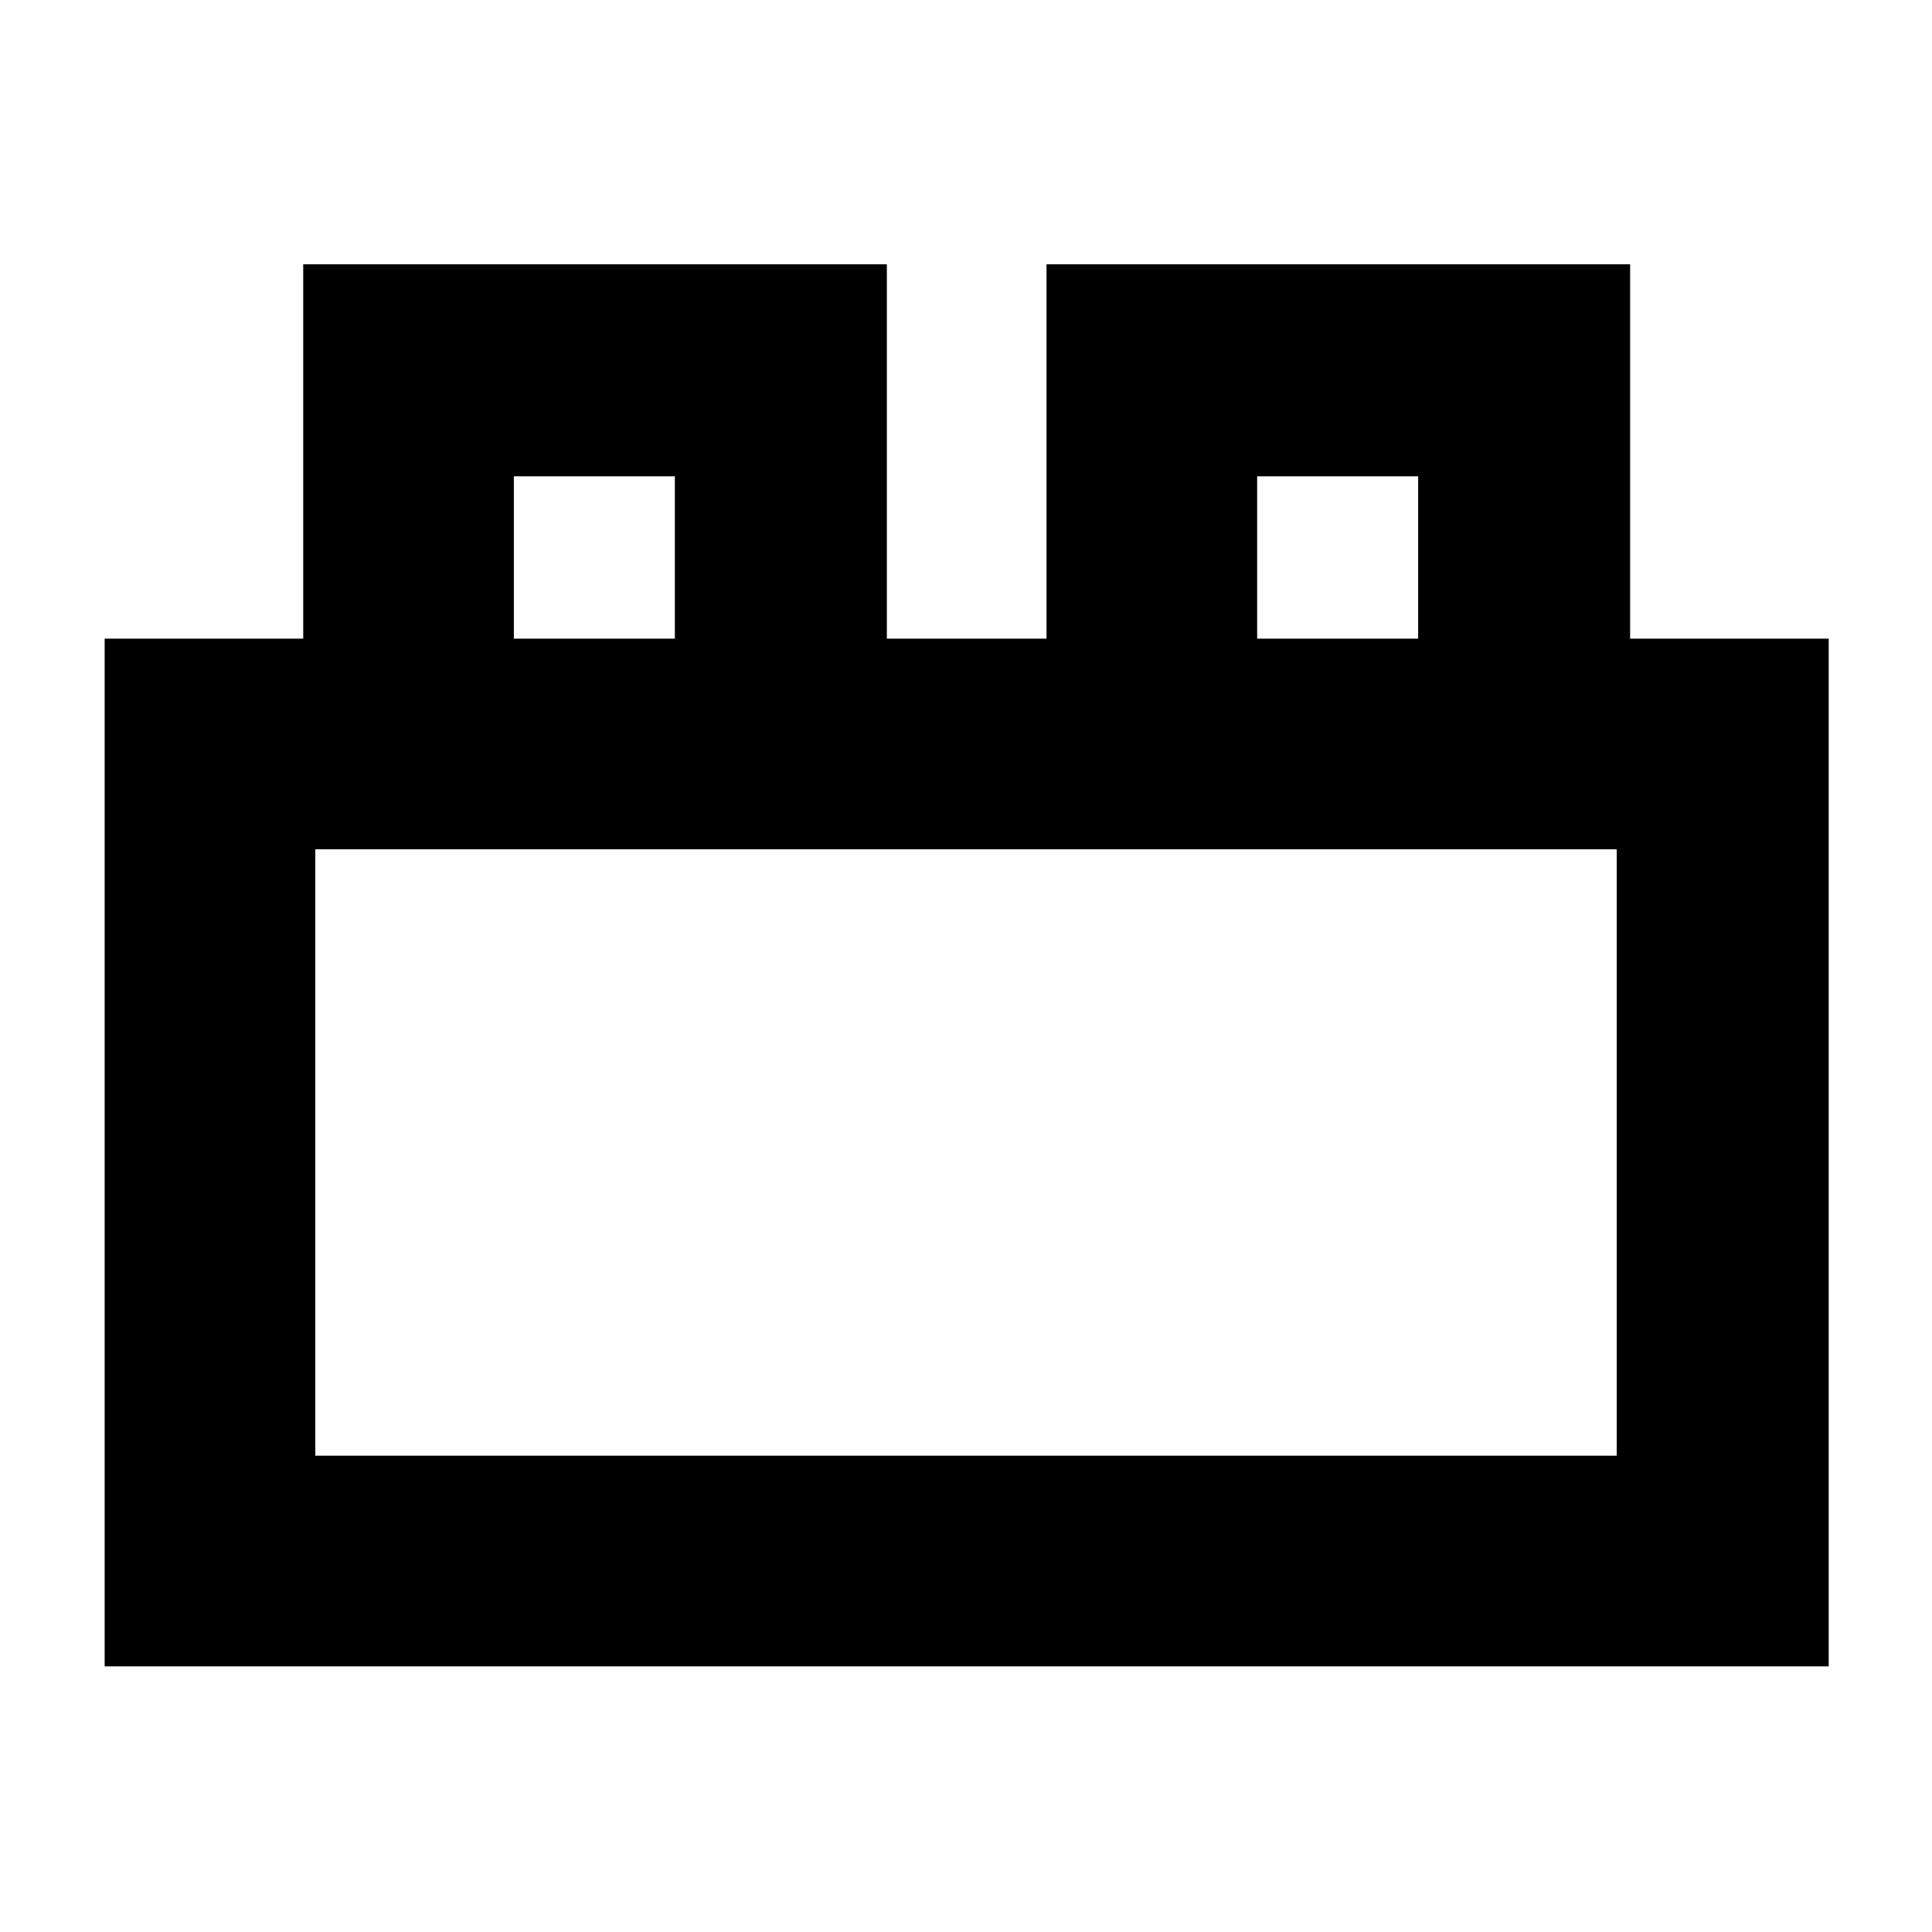 <svg xmlns="http://www.w3.org/2000/svg" height="40" viewBox="0 -960 960 960" width="40"><path d="M52-132v-510.67h98.67v-186h290v186H520v-186h290v186h98.67V-132H52Zm104.67-104.67h646.66V-538H156.67v301.33Zm98.66-406h80v-80.66h-80v80.66Zm369.34 0h80v-80.66h-80v80.66Zm-468 406h646.66-646.66Zm98.66-406h80-80Zm369.34 0h80-80Z"/></svg>